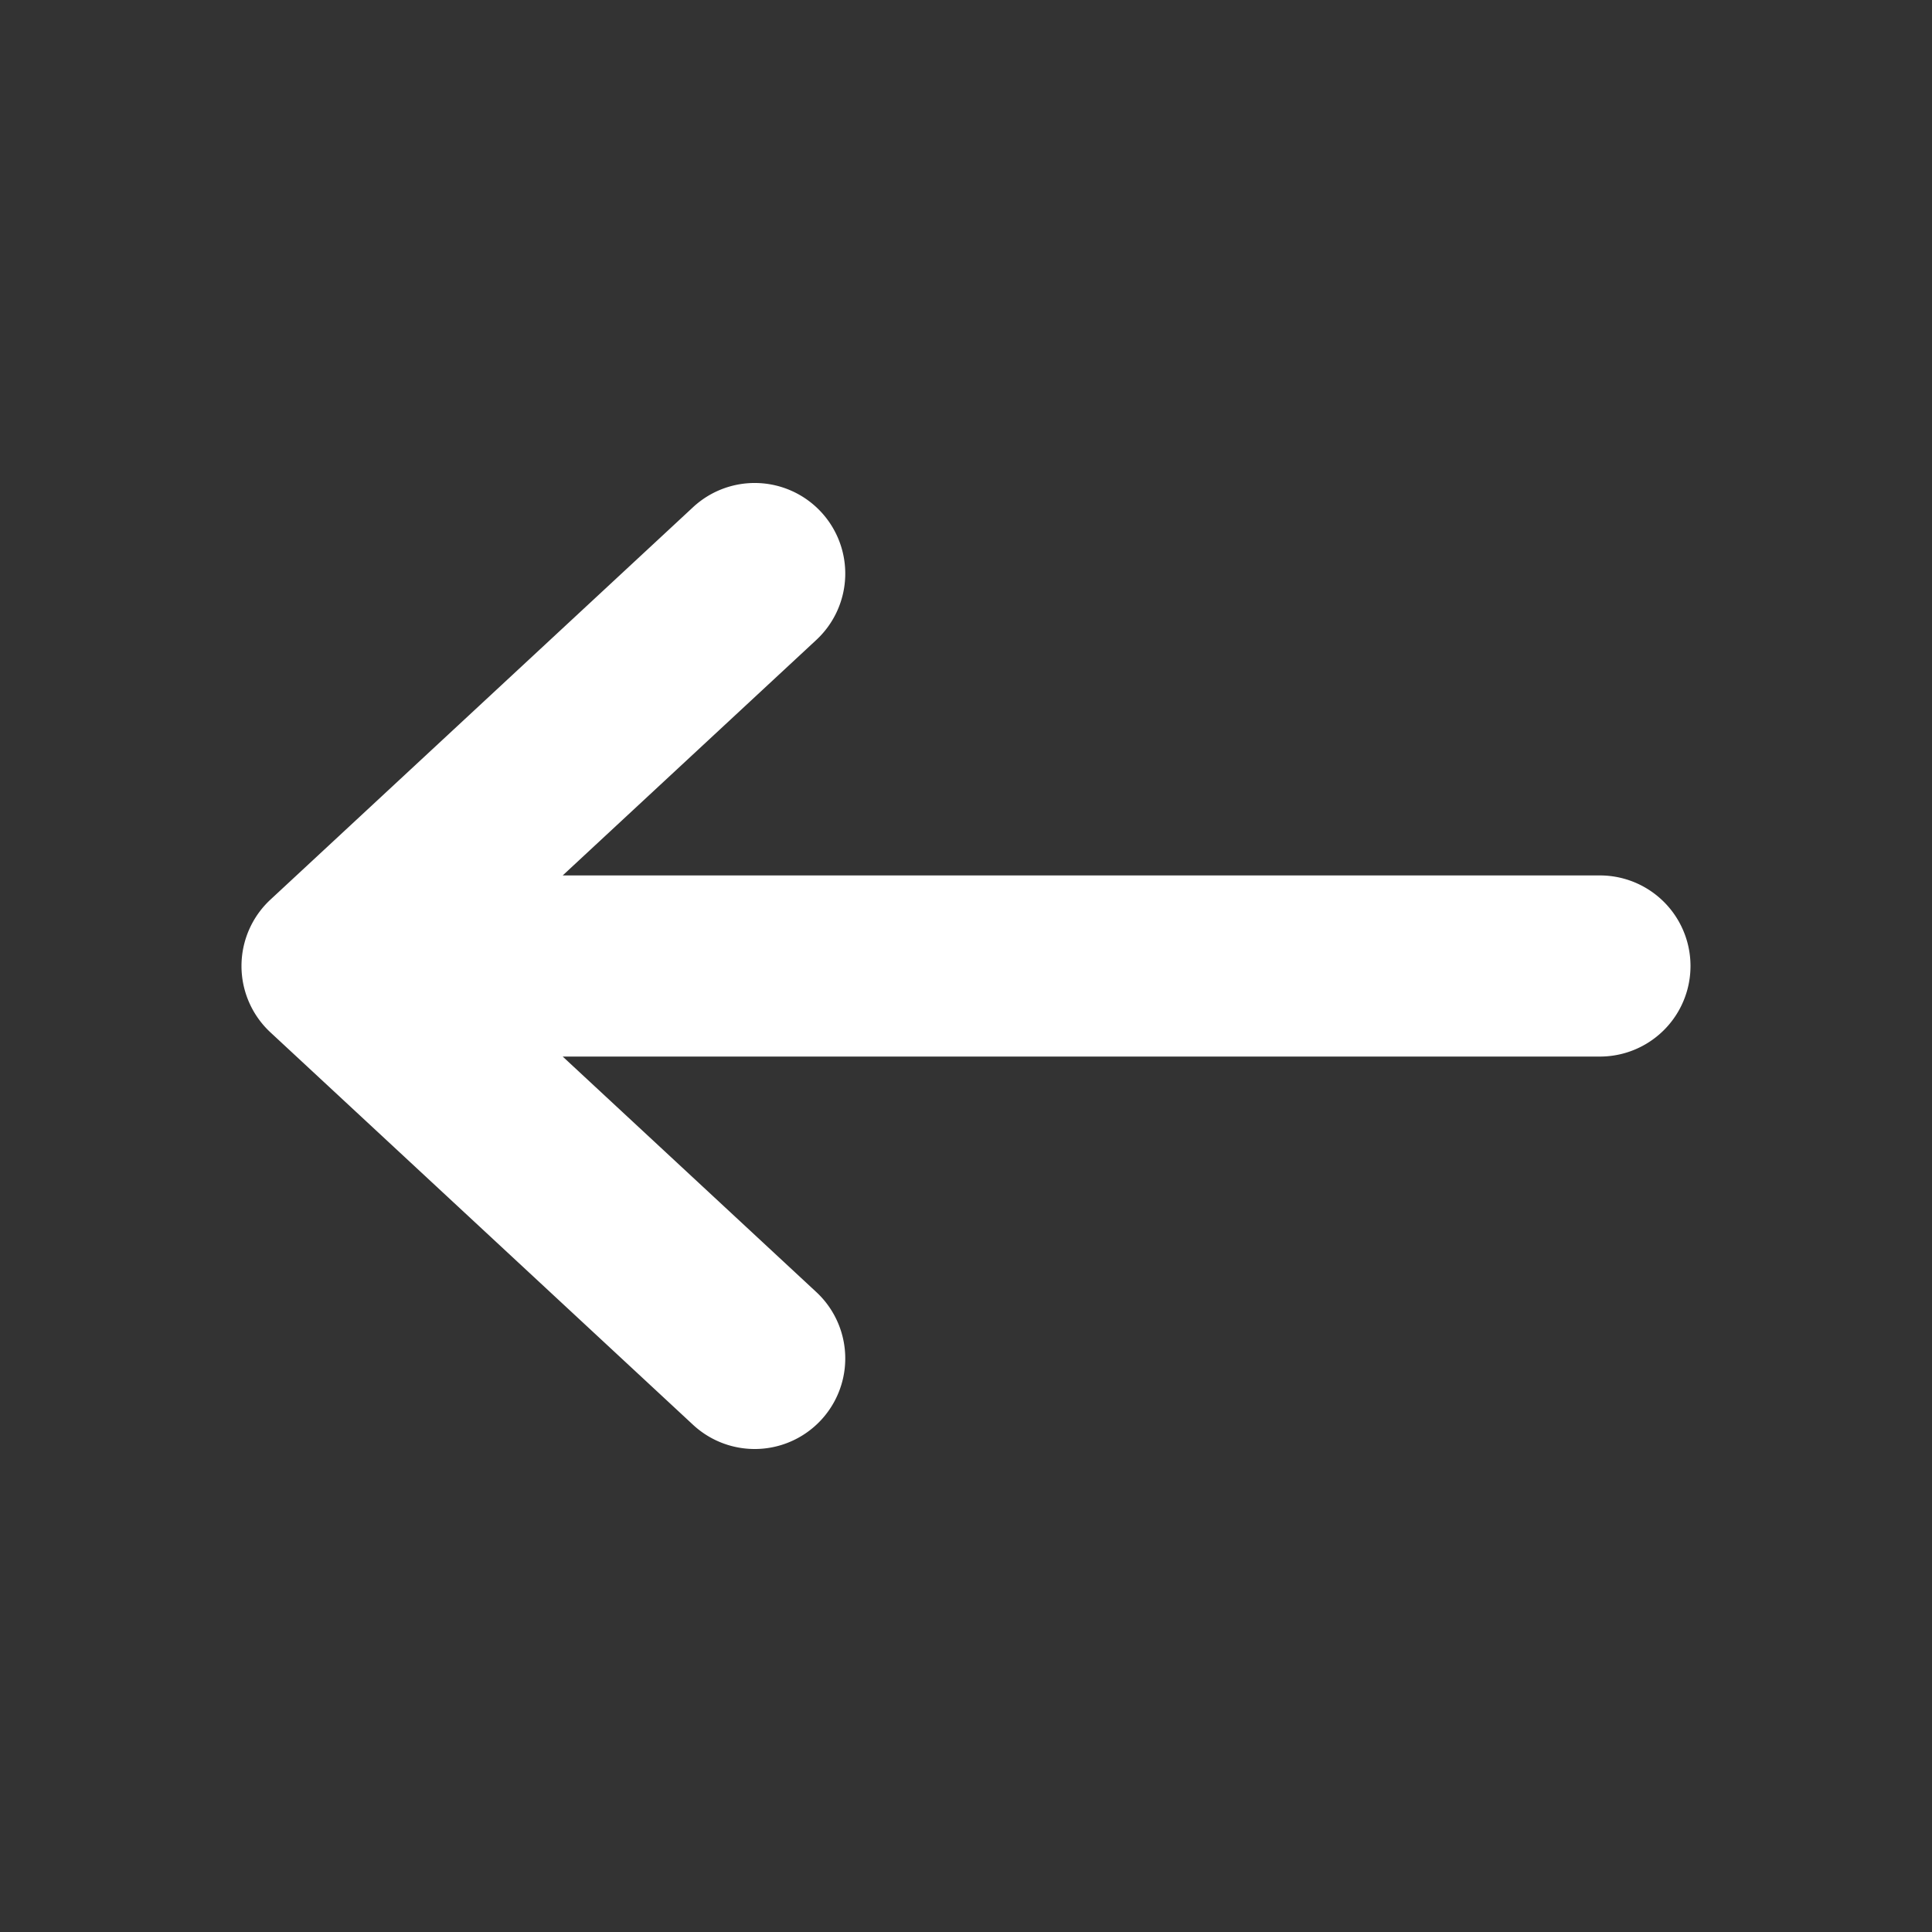 <svg xmlns="http://www.w3.org/2000/svg" width="32" height="32" fill="none" viewBox="0 0 16 16"><rect x="0" y="0" width="16" height="16" fill="#333333" stroke="none"/><path fill="none" d="M0 0h16v16H0z"/><path fill="#fff" fill-rule="evenodd" d="M6.8 4.24a.75.75 0 0 1-.04 1.06l-2.1 1.95h8.59a.75.75 0 0 1 0 1.5H4.66l2.1 1.95a.75.75 0 1 1-1.02 1.1l-3.5-3.25a.75.75 0 0 1 0-1.1l3.5-3.25a.75.75 0 0 1 1.06.04" clip-rule="evenodd"/></svg>